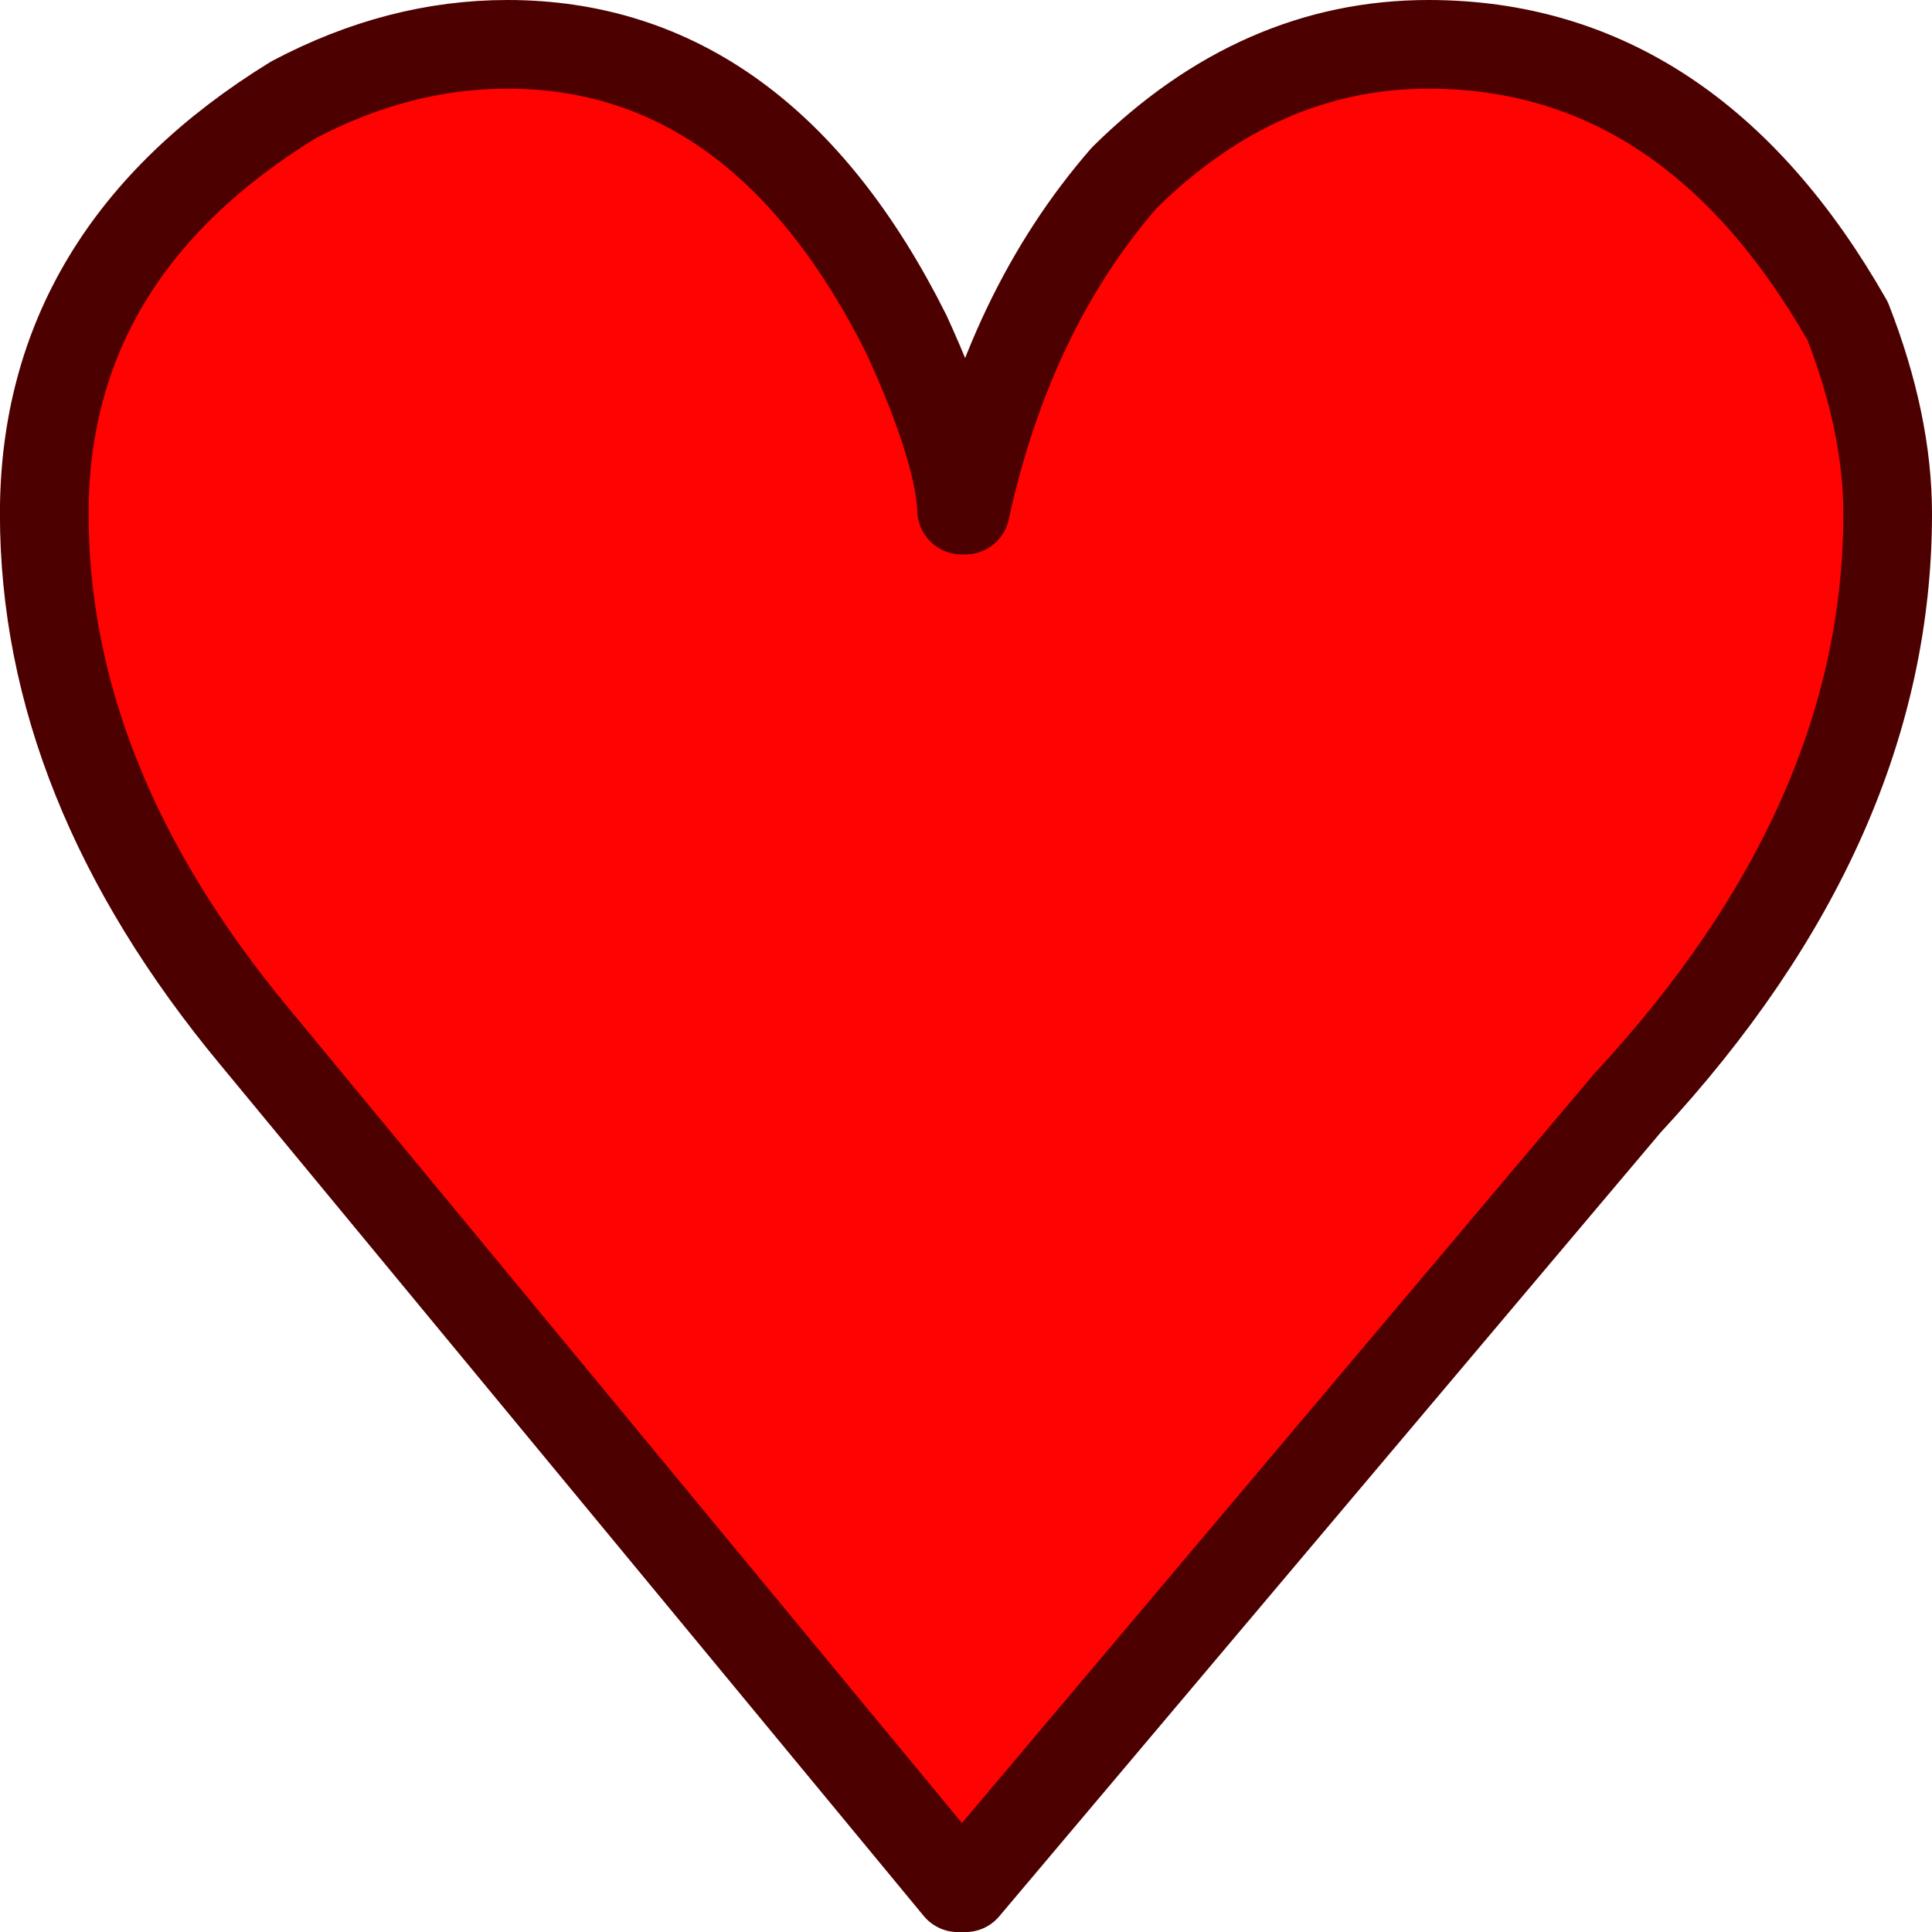 <svg xmlns="http://www.w3.org/2000/svg" xml:space="preserve" width="84" height="84" viewBox="0 0 19.209 25.929"><path d="M3.45.595q3.408 0 5.357 3.896.705 1.543.739 2.355h.05q.588-2.686 2.133-4.46Q13.543.595 15.81.595q3.51 0 5.627 3.714.537 1.376.537 2.587 0 4.145-3.493 7.909l-8.885 10.53h-.1L.055 13.91q-2.821-3.4-2.821-7.014 0-3.499 3.342-5.555Q1.987.595 3.45.595" aria-label="♥" style="font-size:20.579px;line-height:.9;font-family:&quot;Russo One&quot;;-inkscape-font-specification:&quot;Russo One&quot;;text-align:center;letter-spacing:0;text-anchor:middle;fill:#ff0202;fill-opacity:1;stroke:#4d0000;stroke-width:1.19;stroke-linecap:round;stroke-linejoin:round;stroke-miterlimit:10;stroke-dasharray:none;paint-order:fill markers stroke;stroke-opacity:1"/></svg>